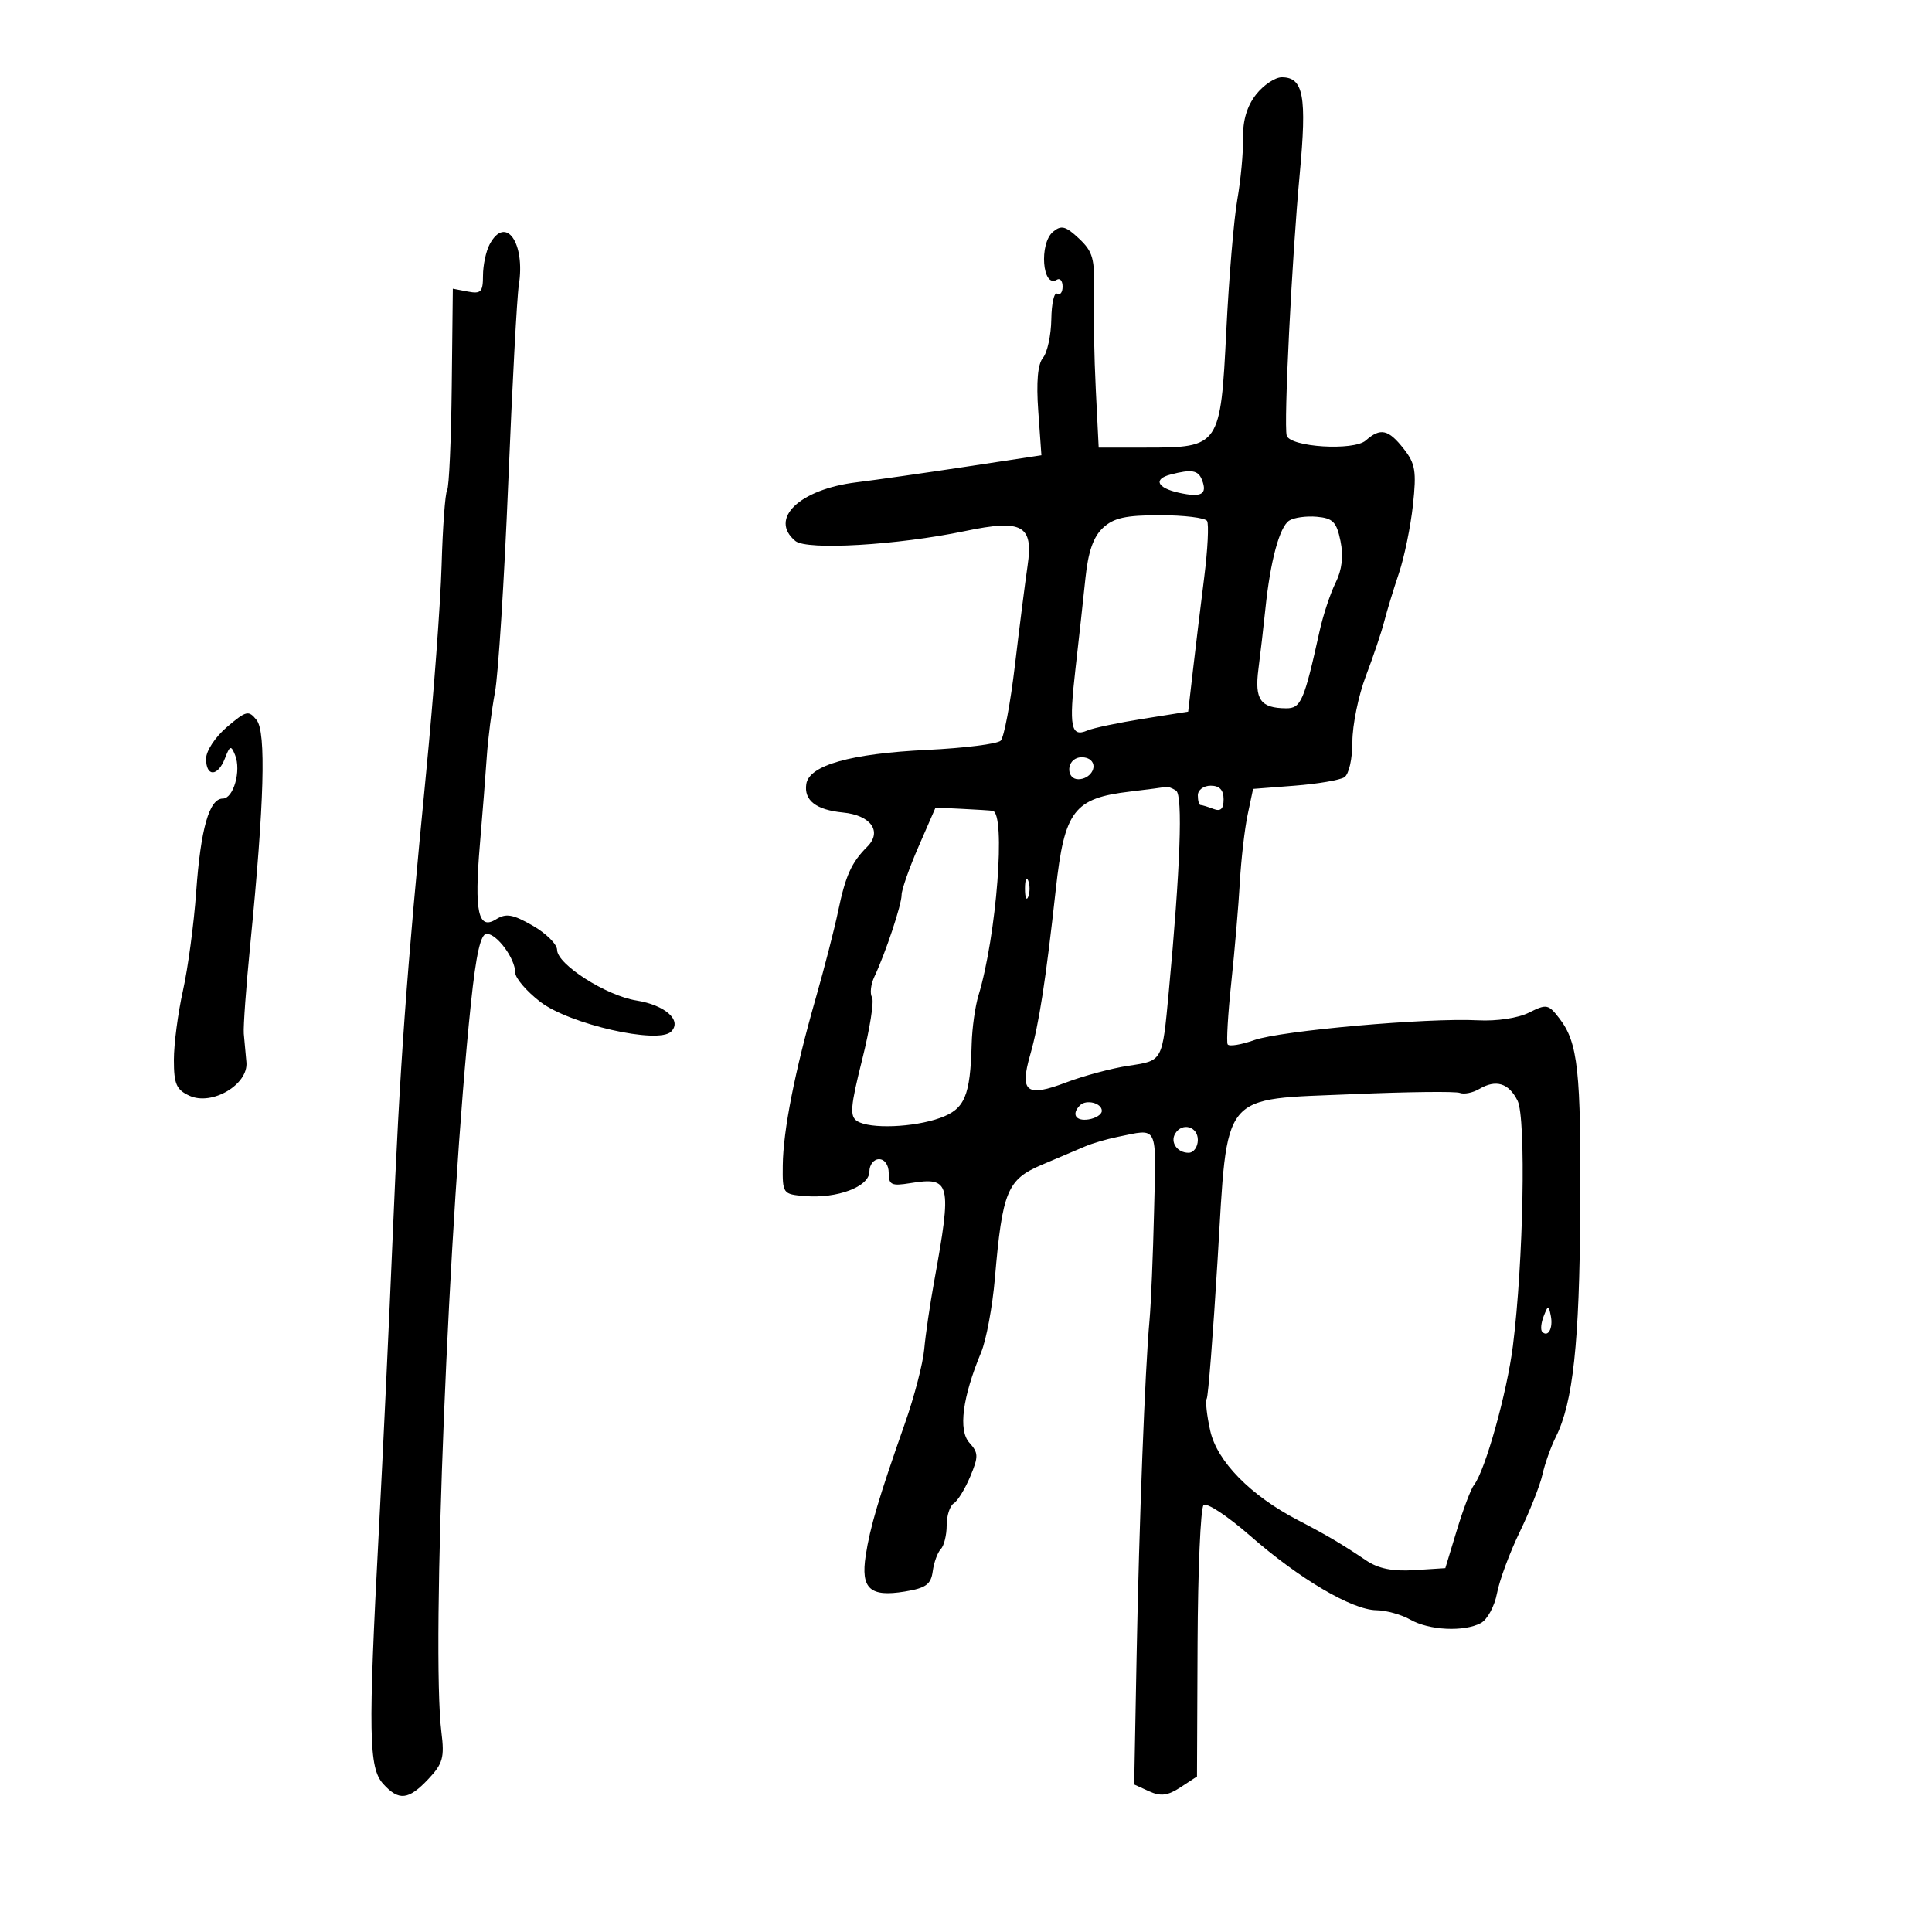 <svg xmlns="http://www.w3.org/2000/svg" width="300" height="300" viewBox="0 0 300 300" version="1.1">
	<path d="M 195.044 14.671 C 193.642 16.454, 192.969 18.699, 193.022 21.421 C 193.065 23.665, 192.663 27.975, 192.129 31 C 191.595 34.025, 190.827 43.160, 190.423 51.300 C 189.529 69.300, 189.392 69.500, 177.983 69.500 L 170.604 69.500 170.155 60.500 C 169.908 55.550, 169.779 48.772, 169.868 45.438 C 170.009 40.161, 169.708 39.074, 167.544 37.041 C 165.482 35.104, 164.798 34.923, 163.529 35.976 C 161.314 37.814, 161.855 44.826, 164.105 43.435 C 164.597 43.131, 165 43.610, 165 44.500 C 165 45.390, 164.621 45.884, 164.158 45.598 C 163.695 45.311, 163.285 47.102, 163.248 49.578 C 163.210 52.053, 162.629 54.742, 161.956 55.553 C 161.138 56.539, 160.895 59.285, 161.222 63.859 L 161.711 70.692 150.105 72.454 C 143.722 73.423, 136.025 74.520, 133 74.892 C 124.135 75.981, 119.361 80.565, 123.507 84.006 C 125.281 85.478, 139.384 84.652, 149.840 82.465 C 158.768 80.596, 160.487 81.549, 159.561 87.851 C 159.185 90.408, 158.302 97.356, 157.598 103.291 C 156.894 109.226, 155.901 114.499, 155.392 115.008 C 154.882 115.518, 149.748 116.163, 143.983 116.442 C 132.056 117.019, 125.650 118.826, 125.202 121.738 C 124.811 124.278, 126.717 125.759, 130.903 126.168 C 135.230 126.591, 137.025 129.118, 134.671 131.472 C 132.208 133.934, 131.295 135.958, 130.137 141.522 C 129.568 144.260, 128.006 150.325, 126.668 155 C 123.418 166.354, 121.608 175.535, 121.549 180.967 C 121.501 185.354, 121.563 185.440, 124.968 185.723 C 130.024 186.143, 135 184.258, 135 181.922 C 135 180.865, 135.675 180, 136.500 180 C 137.364 180, 138 180.903, 138 182.131 C 138 183.988, 138.429 184.192, 141.336 183.720 C 147.626 182.700, 147.850 183.620, 145.052 199 C 144.401 202.575, 143.710 207.300, 143.515 209.500 C 143.320 211.700, 141.974 216.875, 140.523 221 C 136.465 232.537, 135.099 237.143, 134.427 241.548 C 133.641 246.698, 135.083 248.024, 140.500 247.132 C 143.782 246.591, 144.560 246.027, 144.835 243.987 C 145.019 242.619, 145.581 241.073, 146.085 240.550 C 146.588 240.028, 147 238.367, 147 236.859 C 147 235.351, 147.496 233.812, 148.102 233.437 C 148.708 233.062, 149.859 231.188, 150.660 229.271 C 151.958 226.166, 151.943 225.594, 150.524 224.026 C 148.781 222.101, 149.447 216.985, 152.350 209.992 C 153.147 208.071, 154.108 202.900, 154.486 198.500 C 155.649 184.954, 156.404 183.137, 161.811 180.852 C 164.390 179.762, 167.400 178.484, 168.500 178.011 C 169.600 177.538, 171.850 176.878, 173.500 176.544 C 179.958 175.238, 179.527 174.372, 179.205 188 C 179.043 194.875, 178.724 202.525, 178.497 205 C 177.797 212.625, 176.879 236.529, 176.489 257.298 L 176.116 277.096 178.434 278.152 C 180.236 278.973, 181.323 278.835, 183.311 277.532 L 185.869 275.856 185.959 255.204 C 186.008 243.845, 186.426 234.174, 186.888 233.712 C 187.349 233.251, 190.601 235.390, 194.113 238.465 C 201.763 245.164, 209.942 249.987, 213.735 250.035 C 215.256 250.055, 217.625 250.714, 219 251.500 C 221.910 253.163, 227.338 253.425, 229.949 252.027 C 230.949 251.492, 232.076 249.410, 232.453 247.400 C 232.830 245.391, 234.424 241.093, 235.995 237.849 C 237.566 234.606, 239.147 230.608, 239.508 228.966 C 239.868 227.324, 240.806 224.691, 241.592 223.115 C 244.263 217.762, 245.257 208.541, 245.379 188 C 245.507 166.237, 245.038 161.906, 242.141 158.140 C 240.436 155.923, 240.149 155.869, 237.413 157.240 C 235.719 158.089, 232.408 158.588, 229.500 158.433 C 221.711 158.017, 198.915 160.034, 194.757 161.507 C 192.699 162.237, 190.842 162.533, 190.630 162.167 C 190.419 161.800, 190.675 157.450, 191.201 152.500 C 191.726 147.550, 192.321 140.575, 192.523 137 C 192.725 133.425, 193.271 128.700, 193.735 126.500 L 194.581 122.500 201.040 122 C 204.593 121.725, 208.063 121.136, 208.750 120.691 C 209.458 120.233, 210 117.843, 210 115.177 C 210 112.589, 210.939 108.003, 212.086 104.986 C 213.234 101.969, 214.519 98.150, 214.943 96.500 C 215.366 94.850, 216.394 91.475, 217.228 89 C 218.061 86.525, 219.039 81.765, 219.402 78.423 C 219.972 73.161, 219.778 71.988, 217.957 69.673 C 215.582 66.654, 214.352 66.386, 212.079 68.396 C 210.209 70.048, 200.313 69.430, 199.798 67.629 C 199.315 65.936, 200.601 40.087, 201.816 27.075 C 202.951 14.920, 202.413 12, 199.037 12 C 197.997 12, 196.200 13.202, 195.044 14.671 M 76.035 37.934 C 75.466 38.998, 75 41.186, 75 42.796 C 75 45.326, 74.683 45.662, 72.658 45.275 L 70.315 44.827 70.147 60.026 C 70.055 68.385, 69.732 75.625, 69.429 76.114 C 69.127 76.604, 68.742 81.841, 68.574 87.752 C 68.406 93.664, 67.323 108.175, 66.168 120 C 63.097 151.436, 62.065 165.740, 60.976 192 C 60.439 204.925, 59.465 225.625, 58.811 238 C 57.159 269.234, 57.251 274.515, 59.493 276.992 C 61.927 279.682, 63.425 279.524, 66.515 276.250 C 68.764 273.869, 69.036 272.897, 68.546 269 C 66.936 256.187, 69.665 188.777, 73.131 155.750 C 73.933 148.111, 74.639 145, 75.573 145 C 77.166 145, 80 148.846, 80 151.009 C 80 151.868, 81.755 153.921, 83.900 155.569 C 88.425 159.047, 102.218 162.182, 104.214 160.186 C 105.955 158.445, 103.306 156.073, 98.818 155.355 C 94.130 154.605, 86.520 149.749, 86.508 147.500 C 86.504 146.620, 84.796 144.924, 82.713 143.732 C 79.615 141.959, 78.580 141.781, 77.022 142.754 C 74.253 144.484, 73.628 141.583, 74.518 131.123 C 74.922 126.380, 75.403 120.250, 75.588 117.500 C 75.772 114.750, 76.344 110.250, 76.858 107.500 C 77.373 104.750, 78.300 90.125, 78.919 75 C 79.538 59.875, 80.275 46.064, 80.557 44.310 C 81.616 37.701, 78.507 33.316, 76.035 37.934 M 181.750 73.689 C 179.038 74.398, 179.680 75.771, 183.072 76.516 C 186.564 77.283, 187.507 76.764, 186.655 74.543 C 186.064 73.003, 185.052 72.826, 181.750 73.689 M 171.264 81.968 C 169.783 83.349, 168.973 85.663, 168.553 89.718 C 168.224 92.898, 167.524 99.270, 166.997 103.877 C 165.966 112.894, 166.284 114.529, 168.851 113.431 C 169.758 113.043, 173.650 112.225, 177.500 111.613 L 184.500 110.500 185.250 104 C 185.663 100.425, 186.446 93.963, 186.991 89.640 C 187.536 85.317, 187.735 81.380, 187.432 80.890 C 187.130 80.401, 183.843 80, 180.130 80 C 174.796 80, 172.933 80.413, 171.264 81.968 M 200.178 80.843 C 198.682 81.821, 197.253 87.117, 196.494 94.500 C 196.211 97.250, 195.722 101.476, 195.407 103.890 C 194.789 108.635, 195.722 109.957, 199.711 109.985 C 202.013 110.001, 202.503 108.869, 204.905 98 C 205.452 95.525, 206.568 92.150, 207.386 90.500 C 208.389 88.473, 208.637 86.364, 208.150 84 C 207.540 81.039, 206.973 80.460, 204.465 80.239 C 202.834 80.096, 200.905 80.368, 200.178 80.843 M 35.250 112.885 C 33.424 114.436, 32 116.600, 32 117.823 C 32 120.666, 33.825 120.621, 34.932 117.750 C 35.704 115.749, 35.878 115.694, 36.508 117.252 C 37.482 119.665, 36.258 124, 34.602 124 C 32.495 124, 31.162 128.670, 30.462 138.500 C 30.110 143.450, 29.187 150.340, 28.411 153.812 C 27.635 157.284, 27 162.131, 27 164.583 C 27 168.338, 27.385 169.218, 29.434 170.152 C 32.930 171.745, 38.603 168.383, 38.261 164.922 C 38.129 163.590, 37.947 161.600, 37.856 160.500 C 37.765 159.400, 38.224 153.100, 38.877 146.500 C 41.036 124.647, 41.343 113.680, 39.850 111.812 C 38.604 110.254, 38.249 110.337, 35.250 112.885 M 167.250 117.708 C 165.520 118.343, 165.674 121, 167.441 121 C 169.260 121, 170.505 119.081, 169.363 118.038 C 168.888 117.605, 167.938 117.456, 167.250 117.708 M 175.500 122.913 C 166.746 123.941, 165.290 125.856, 163.942 138.118 C 162.392 152.205, 161.335 159.037, 159.963 163.812 C 158.305 169.588, 159.390 170.419, 165.537 168.084 C 168.268 167.046, 172.644 165.876, 175.261 165.484 C 180.578 164.686, 180.467 164.890, 181.488 154 C 183.285 134.833, 183.696 123.472, 182.620 122.765 C 182.004 122.361, 181.275 122.097, 181 122.178 C 180.725 122.260, 178.250 122.590, 175.500 122.913 M 186 123.500 C 186 124.325, 186.188 125, 186.418 125 C 186.648 125, 187.548 125.273, 188.418 125.607 C 189.552 126.042, 190 125.617, 190 124.107 C 190 122.667, 189.367 122, 188 122 C 186.889 122, 186 122.667, 186 123.500 M 142.636 131.449 C 141.186 134.777, 140 138.160, 140 138.967 C 140 140.496, 137.524 147.934, 135.776 151.655 C 135.220 152.840, 135.053 154.276, 135.406 154.847 C 135.758 155.418, 135.070 159.781, 133.876 164.542 C 132.046 171.839, 131.924 173.338, 133.102 174.084 C 135.081 175.337, 141.871 175.075, 146 173.586 C 149.813 172.211, 150.664 170.203, 150.882 162.071 C 150.947 159.635, 151.421 156.260, 151.936 154.571 C 154.754 145.318, 156.218 126.226, 154.133 125.901 C 153.785 125.847, 151.649 125.711, 149.386 125.600 L 145.272 125.398 142.636 131.449 M 159.158 138 C 159.158 139.375, 159.385 139.938, 159.662 139.250 C 159.940 138.563, 159.940 137.438, 159.662 136.750 C 159.385 136.063, 159.158 136.625, 159.158 138 M 229.689 169.101 C 228.693 169.687, 227.337 169.960, 226.676 169.706 C 226.014 169.452, 218.643 169.536, 210.295 169.893 C 189.286 170.790, 190.676 169.096, 189.058 195.777 C 188.367 207.174, 187.613 216.809, 187.381 217.186 C 187.150 217.563, 187.397 219.813, 187.930 222.186 C 188.994 226.925, 194.181 232.214, 201.500 236.023 C 206.044 238.388, 208.357 239.753, 212.163 242.320 C 214.032 243.580, 216.260 244.025, 219.627 243.808 L 224.428 243.500 226.221 237.594 C 227.207 234.346, 228.401 231.196, 228.874 230.594 C 230.613 228.381, 234 216.287, 234.920 209 C 236.557 196.052, 236.985 173.603, 235.647 170.919 C 234.276 168.169, 232.296 167.565, 229.689 169.101 M 167.701 171.632 C 166.334 172.999, 167.028 174.135, 169.040 173.820 C 170.161 173.644, 171.085 173.050, 171.092 172.500 C 171.109 171.283, 168.674 170.660, 167.701 171.632 M 182.500 176 C 181.663 177.354, 182.792 179, 184.559 179 C 185.352 179, 186 178.100, 186 177 C 186 174.930, 183.587 174.240, 182.500 176 M 239.697 204.393 C 239.288 205.434, 239.189 206.522, 239.476 206.810 C 240.389 207.722, 241.191 206.227, 240.809 204.328 C 240.459 202.588, 240.405 202.591, 239.697 204.393" stroke="none" fill="black" fill-rule="evenodd"/>
</svg>